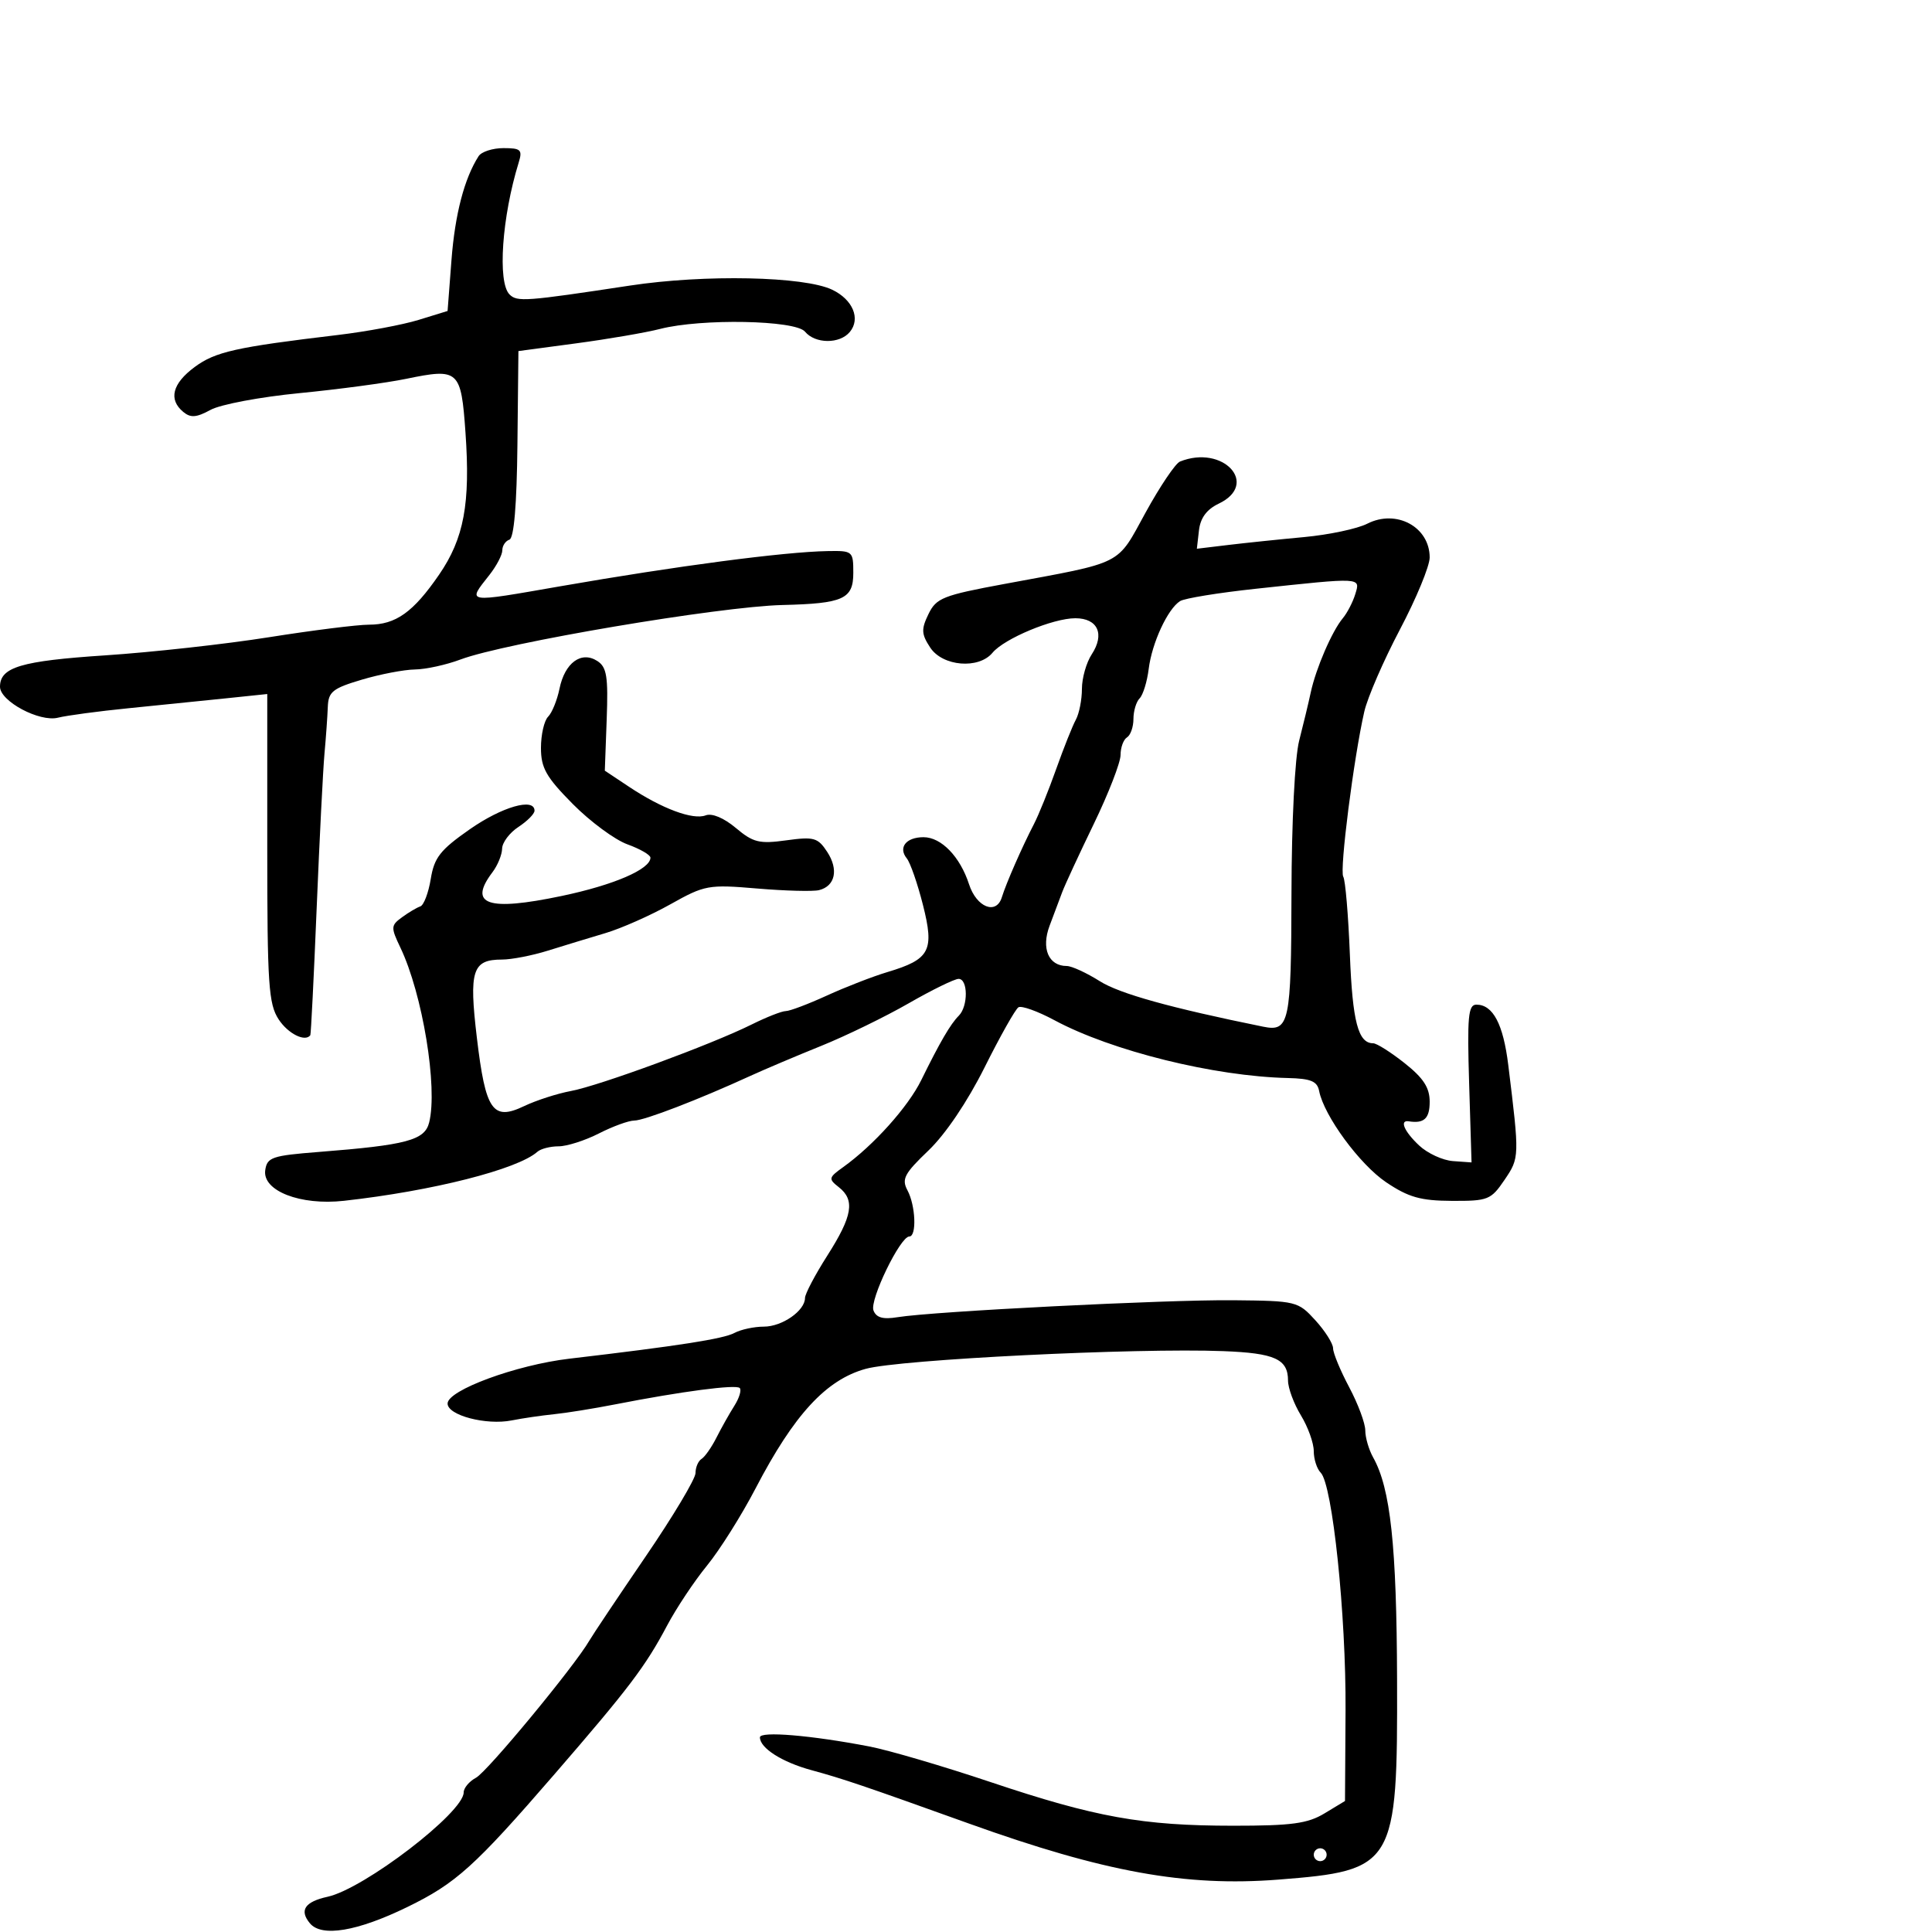 <svg xmlns="http://www.w3.org/2000/svg" width="300" height="300" viewBox="0 0 300 300" version="1.1">
	<path d="M 74.317 24.250 C 72.099 27.712, 70.649 33.269, 70.104 40.394 L 69.500 48.288 65 49.674 C 62.525 50.436, 56.900 51.488, 52.500 52.012 C 36.624 53.902, 33.442 54.613, 30.228 56.990 C 26.757 59.556, 26.127 62.031, 28.454 63.961 C 29.600 64.913, 30.498 64.845, 32.704 63.640 C 34.242 62.800, 40.444 61.633, 46.486 61.047 C 52.528 60.460, 59.995 59.460, 63.078 58.823 C 71.246 57.136, 71.595 57.452, 72.279 67.159 C 73.057 78.193, 72.049 83.615, 68.172 89.249 C 64.169 95.068, 61.459 97, 57.299 97 C 55.509 97, 48.521 97.877, 41.772 98.948 C 35.022 100.020, 23.571 101.287, 16.324 101.765 C 3.265 102.625, -0 103.599, 0 106.637 C 0 108.888, 6.133 112.163, 9 111.443 C 10.375 111.098, 15.325 110.435, 20 109.970 C 24.675 109.505, 31.425 108.819, 35 108.446 L 41.500 107.768 41.500 131.679 C 41.500 152.886, 41.701 155.896, 43.273 158.295 C 44.730 160.517, 47.377 161.840, 48.185 160.750 C 48.287 160.613, 48.732 151.725, 49.173 141 C 49.614 130.275, 50.161 119.475, 50.387 117 C 50.614 114.525, 50.845 111.280, 50.900 109.789 C 50.988 107.414, 51.642 106.887, 56.182 105.539 C 59.031 104.692, 62.744 103.980, 64.432 103.956 C 66.119 103.932, 69.300 103.236, 71.500 102.408 C 78.396 99.816, 111.672 94.184, 121.500 93.946 C 130.960 93.717, 132.500 93.018, 132.500 88.955 C 132.500 85.579, 132.409 85.502, 128.500 85.572 C 121.715 85.695, 105.159 87.875, 87 91.037 C 72.117 93.629, 72.522 93.694, 76 89.273 C 77.100 87.874, 78 86.153, 78 85.448 C 78 84.743, 78.493 84.002, 79.096 83.801 C 79.814 83.562, 80.246 78.446, 80.346 68.976 L 80.500 54.515 89.500 53.310 C 94.450 52.647, 100.300 51.642, 102.500 51.076 C 108.901 49.430, 123.511 49.705, 125 51.500 C 126.585 53.409, 130.394 53.436, 131.960 51.548 C 133.666 49.493, 132.432 46.529, 129.231 44.992 C 124.879 42.903, 109.427 42.582, 97.845 44.340 C 81.565 46.811, 80.304 46.904, 79.118 45.718 C 77.232 43.832, 77.937 33.683, 80.539 25.250 C 81.154 23.256, 80.886 23, 78.176 23 C 76.494 23, 74.758 23.563, 74.317 24.250 M 183.226 71.670 C 182.525 71.952, 180.126 75.509, 177.894 79.575 C 173.325 87.901, 174.699 87.205, 156 90.670 C 146.407 92.447, 145.385 92.852, 144.170 95.361 C 143.029 97.715, 143.068 98.455, 144.443 100.553 C 146.360 103.479, 151.968 103.949, 154.113 101.363 C 155.948 99.153, 163.510 96, 166.976 96 C 170.464 96, 171.583 98.462, 169.523 101.606 C 168.685 102.884, 168 105.302, 168 106.978 C 168 108.655, 167.574 110.809, 167.053 111.764 C 166.532 112.719, 165.155 116.176, 163.993 119.446 C 162.832 122.717, 161.285 126.542, 160.557 127.946 C 158.711 131.505, 156.235 137.151, 155.567 139.324 C 154.709 142.113, 151.638 140.901, 150.474 137.314 C 149.080 133.019, 146.162 130, 143.404 130 C 140.696 130, 139.433 131.602, 140.808 133.294 C 141.348 133.957, 142.474 137.200, 143.311 140.500 C 145.118 147.624, 144.415 148.960, 137.815 150.937 C 135.532 151.621, 131.293 153.265, 128.396 154.591 C 125.499 155.916, 122.628 157, 122.016 157 C 121.404 157, 119.013 157.940, 116.702 159.090 C 110.483 162.183, 93.072 168.590, 88.649 169.412 C 86.531 169.806, 83.260 170.862, 81.380 171.759 C 76.502 174.085, 75.399 172.487, 74.048 161.143 C 72.803 150.693, 73.346 149, 77.944 149 C 79.429 149, 82.636 148.378, 85.072 147.617 C 87.507 146.857, 91.525 145.632, 94 144.896 C 96.475 144.160, 101.012 142.150, 104.082 140.428 C 109.441 137.424, 109.979 137.326, 117.582 137.968 C 121.937 138.336, 126.256 138.449, 127.181 138.220 C 129.698 137.595, 130.245 135.023, 128.445 132.276 C 126.997 130.066, 126.391 129.896, 122.084 130.488 C 117.903 131.063, 116.951 130.829, 114.260 128.565 C 112.410 127.009, 110.556 126.233, 109.580 126.608 C 107.607 127.365, 102.786 125.572, 97.707 122.192 L 93.915 119.669 94.207 111.718 C 94.453 105.038, 94.220 103.587, 92.750 102.639 C 90.265 101.036, 87.702 102.913, 86.879 106.938 C 86.514 108.724, 85.716 110.684, 85.107 111.293 C 84.498 111.902, 84 114.077, 84 116.126 C 84 119.249, 84.797 120.657, 88.933 124.837 C 91.647 127.579, 95.472 130.403, 97.433 131.112 C 99.395 131.821, 101 132.751, 101 133.178 C 101 134.976, 95.310 137.429, 87.189 139.131 C 75.706 141.538, 72.652 140.487, 76.468 135.441 C 77.276 134.374, 77.951 132.723, 77.968 131.773 C 77.986 130.823, 79.125 129.309, 80.500 128.408 C 81.875 127.507, 83 126.372, 83 125.885 C 83 123.820, 77.954 125.271, 72.933 128.779 C 68.354 131.978, 67.427 133.160, 66.886 136.487 C 66.534 138.649, 65.805 140.565, 65.265 140.745 C 64.725 140.925, 63.448 141.683, 62.427 142.430 C 60.683 143.705, 60.668 143.991, 62.173 147.144 C 65.619 154.358, 68.003 168.867, 66.638 174.307 C 65.948 177.057, 63.137 177.806, 49.500 178.874 C 42.235 179.442, 41.471 179.703, 41.186 181.710 C 40.730 184.916, 46.640 187.214, 53.405 186.461 C 67.157 184.932, 80.368 181.582, 83.450 178.844 C 83.973 178.380, 85.453 178, 86.740 178 C 88.027 178, 90.844 177.100, 93 176 C 95.156 174.900, 97.627 174, 98.490 174 C 100.024 174, 108.503 170.738, 116.500 167.071 C 118.700 166.063, 123.650 163.966, 127.500 162.411 C 131.350 160.857, 137.470 157.878, 141.100 155.792 C 144.730 153.707, 148.218 152, 148.850 152 C 150.324 152, 150.349 156.251, 148.884 157.716 C 147.589 159.011, 145.957 161.809, 143.052 167.720 C 141.006 171.881, 135.650 177.849, 130.922 181.234 C 128.652 182.860, 128.610 183.055, 130.250 184.345 C 132.797 186.347, 132.383 188.818, 128.474 194.954 C 126.563 197.953, 125 200.921, 125 201.549 C 125 203.529, 121.451 206, 118.606 206 C 117.100 206, 115.042 206.442, 114.032 206.983 C 112.314 207.902, 105.355 208.987, 88.432 210.974 C 80.160 211.945, 69.500 215.868, 69.500 217.942 C 69.500 219.772, 75.496 221.349, 79.459 220.561 C 81.132 220.229, 84.075 219.798, 86 219.603 C 87.925 219.409, 92.200 218.721, 95.500 218.075 C 105.814 216.056, 114.276 214.943, 114.862 215.528 C 115.171 215.838, 114.796 217.083, 114.028 218.295 C 113.260 219.508, 112.011 221.729, 111.253 223.230 C 110.494 224.732, 109.452 226.221, 108.937 226.539 C 108.422 226.858, 108 227.845, 108 228.733 C 108 229.621, 104.513 235.457, 100.250 241.700 C 95.987 247.944, 92.050 253.829, 91.500 254.777 C 89.189 258.760, 75.677 275.103, 73.915 276.045 C 72.862 276.609, 72 277.637, 72 278.329 C 72 281.438, 56.553 293.280, 50.870 294.528 C 47.326 295.307, 46.445 296.627, 48.122 298.648 C 49.938 300.836, 55.467 299.913, 63.243 296.125 C 70.809 292.439, 73.679 289.849, 86.100 275.500 C 97.676 262.126, 100.222 258.765, 103.584 252.421 C 105.018 249.714, 107.808 245.521, 109.783 243.103 C 111.758 240.685, 115.152 235.292, 117.325 231.119 C 123.293 219.657, 128.272 214.252, 134.426 212.553 C 139.701 211.097, 176.382 209.281, 189.952 209.803 C 197.966 210.112, 199.998 211.036, 200.004 214.372 C 200.006 215.543, 200.906 217.973, 202.004 219.774 C 203.102 221.575, 204 224.072, 204 225.324 C 204 226.576, 204.485 228.085, 205.078 228.678 C 206.907 230.507, 209.025 250.770, 208.936 265.578 L 208.851 279.657 205.675 281.578 C 203.053 283.165, 200.584 283.500, 191.500 283.498 C 177.381 283.496, 170.101 282.185, 153.767 276.704 C 146.470 274.256, 138.025 271.776, 135 271.193 C 125.952 269.450, 118 268.786, 118 269.773 C 118 271.439, 121.433 273.626, 126 274.869 C 130.922 276.209, 134.039 277.266, 150.500 283.175 C 171.441 290.692, 184.109 292.988, 198.465 291.868 C 216.600 290.453, 217.023 289.740, 216.936 260.800 C 216.873 239.997, 215.917 231.115, 213.225 226.316 C 212.551 225.114, 212 223.226, 212 222.119 C 212 221.012, 210.875 217.990, 209.500 215.404 C 208.125 212.818, 207 210.101, 207 209.367 C 207 208.632, 205.762 206.674, 204.250 205.015 C 201.556 202.061, 201.295 201.997, 191.500 201.900 C 181.149 201.798, 144.883 203.630, 139.366 204.534 C 137.108 204.904, 136.065 204.611, 135.633 203.485 C 135.010 201.861, 139.787 192, 141.196 192 C 142.369 192, 142.179 187.202, 140.912 184.836 C 139.975 183.084, 140.425 182.229, 144.168 178.652 C 146.813 176.124, 150.227 171.067, 152.896 165.723 C 155.307 160.895, 157.668 156.705, 158.143 156.412 C 158.617 156.118, 161.142 157.026, 163.753 158.429 C 172.620 163.193, 188.531 167.132, 199.982 167.396 C 203.542 167.479, 204.539 167.891, 204.834 169.402 C 205.588 173.269, 211.141 180.828, 215.257 183.593 C 218.717 185.917, 220.597 186.448, 225.445 186.471 C 231.062 186.498, 231.514 186.318, 233.622 183.212 C 235.955 179.772, 235.959 179.659, 234.203 165.374 C 233.422 159.016, 231.829 156, 229.254 156 C 227.981 156, 227.810 157.859, 228.127 168.250 L 228.500 180.500 225.610 180.293 C 224.020 180.178, 221.658 179.087, 220.360 177.868 C 218.044 175.693, 217.268 173.884, 218.750 174.118 C 221.131 174.494, 222 173.683, 222 171.084 C 222 168.890, 221.036 167.405, 218.106 165.084 C 215.964 163.388, 213.770 162, 213.229 162 C 210.894 162, 210.019 158.671, 209.607 148.215 C 209.365 142.091, 208.904 136.653, 208.581 136.132 C 207.979 135.158, 210.211 117.648, 211.847 110.500 C 212.351 108.300, 214.842 102.560, 217.382 97.745 C 219.922 92.929, 222 87.899, 222 86.566 C 222 81.815, 216.826 79.018, 212.300 81.323 C 210.760 82.107, 206.350 83.041, 202.500 83.398 C 198.650 83.755, 193.328 84.309, 190.674 84.628 L 185.847 85.209 186.174 82.362 C 186.396 80.421, 187.376 79.097, 189.250 78.203 C 195.622 75.163, 189.919 68.979, 183.226 71.670 M 195 91.423 C 189.225 92.042, 183.934 92.904, 183.243 93.338 C 181.320 94.545, 178.869 99.839, 178.370 103.866 C 178.123 105.853, 177.489 107.911, 176.961 108.439 C 176.432 108.968, 176 110.408, 176 111.641 C 176 112.874, 175.550 114.160, 175 114.500 C 174.450 114.840, 174 116.070, 174 117.232 C 174 118.395, 172.133 123.206, 169.851 127.923 C 167.568 132.641, 165.364 137.400, 164.951 138.500 C 164.539 139.600, 163.652 141.963, 162.979 143.751 C 161.656 147.269, 162.820 150, 165.642 150 C 166.411 150, 168.725 151.064, 170.785 152.364 C 173.850 154.299, 181.784 156.508, 196.139 159.422 C 200.207 160.248, 200.498 158.883, 200.539 138.784 C 200.562 127.583, 201.064 117.614, 201.736 115 C 202.372 112.525, 203.183 109.150, 203.537 107.500 C 204.336 103.786, 206.837 98, 208.509 96 C 209.199 95.175, 210.072 93.487, 210.449 92.250 C 211.247 89.631, 211.555 89.647, 195 91.423 M 204 288 C 204 288.550, 204.450 289, 205 289 C 205.550 289, 206 288.550, 206 288 C 206 287.450, 205.550 287, 205 287 C 204.450 287, 204 287.450, 204 288" stroke="none" fill="black" fill-rule="evenodd"/>
</svg>